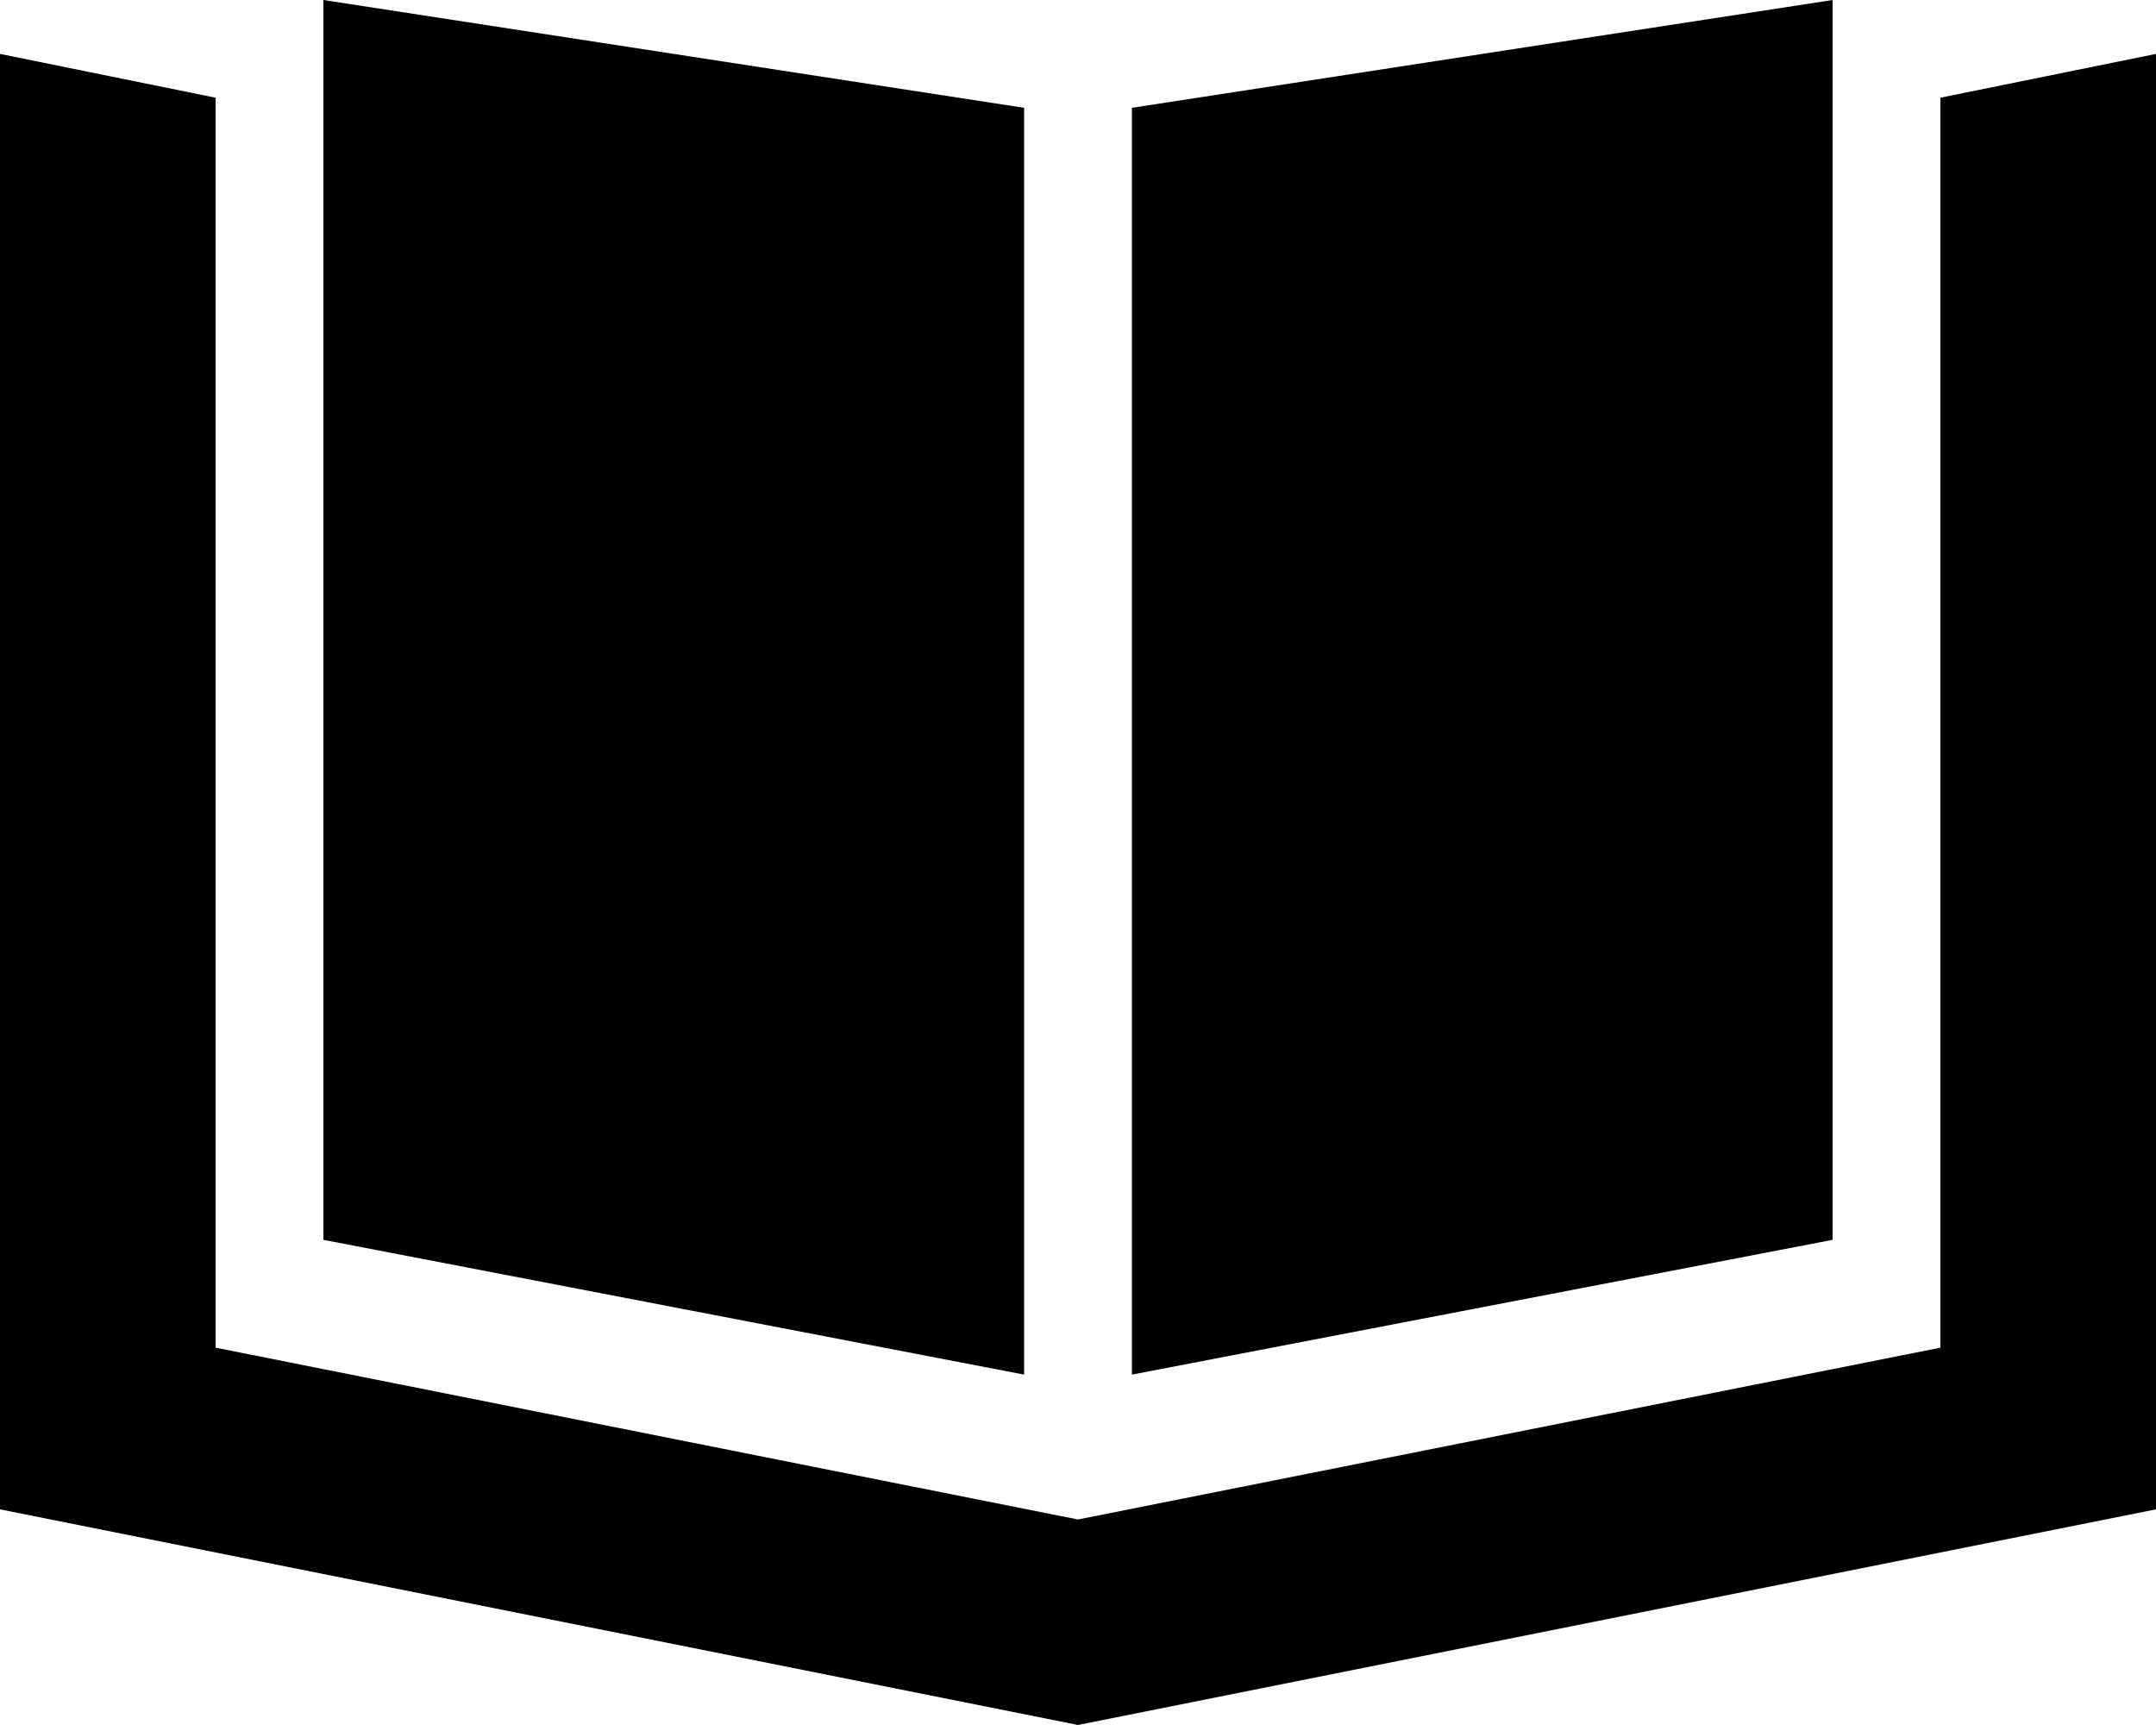 <svg xmlns="http://www.w3.org/2000/svg" viewBox="0 0 640 512">
    <path d="M 304 32 L 304 408 L 96 368 L 96 0 L 304 32 L 304 32 Z M 64 400 L 320 451 L 576 400 L 576 29 L 640 16 L 640 448 L 320 512 L 0 448 L 0 16 L 64 29 L 64 400 L 64 400 Z M 336 408 L 336 32 L 544 0 L 544 368 L 336 408 L 336 408 Z"/>
</svg>
